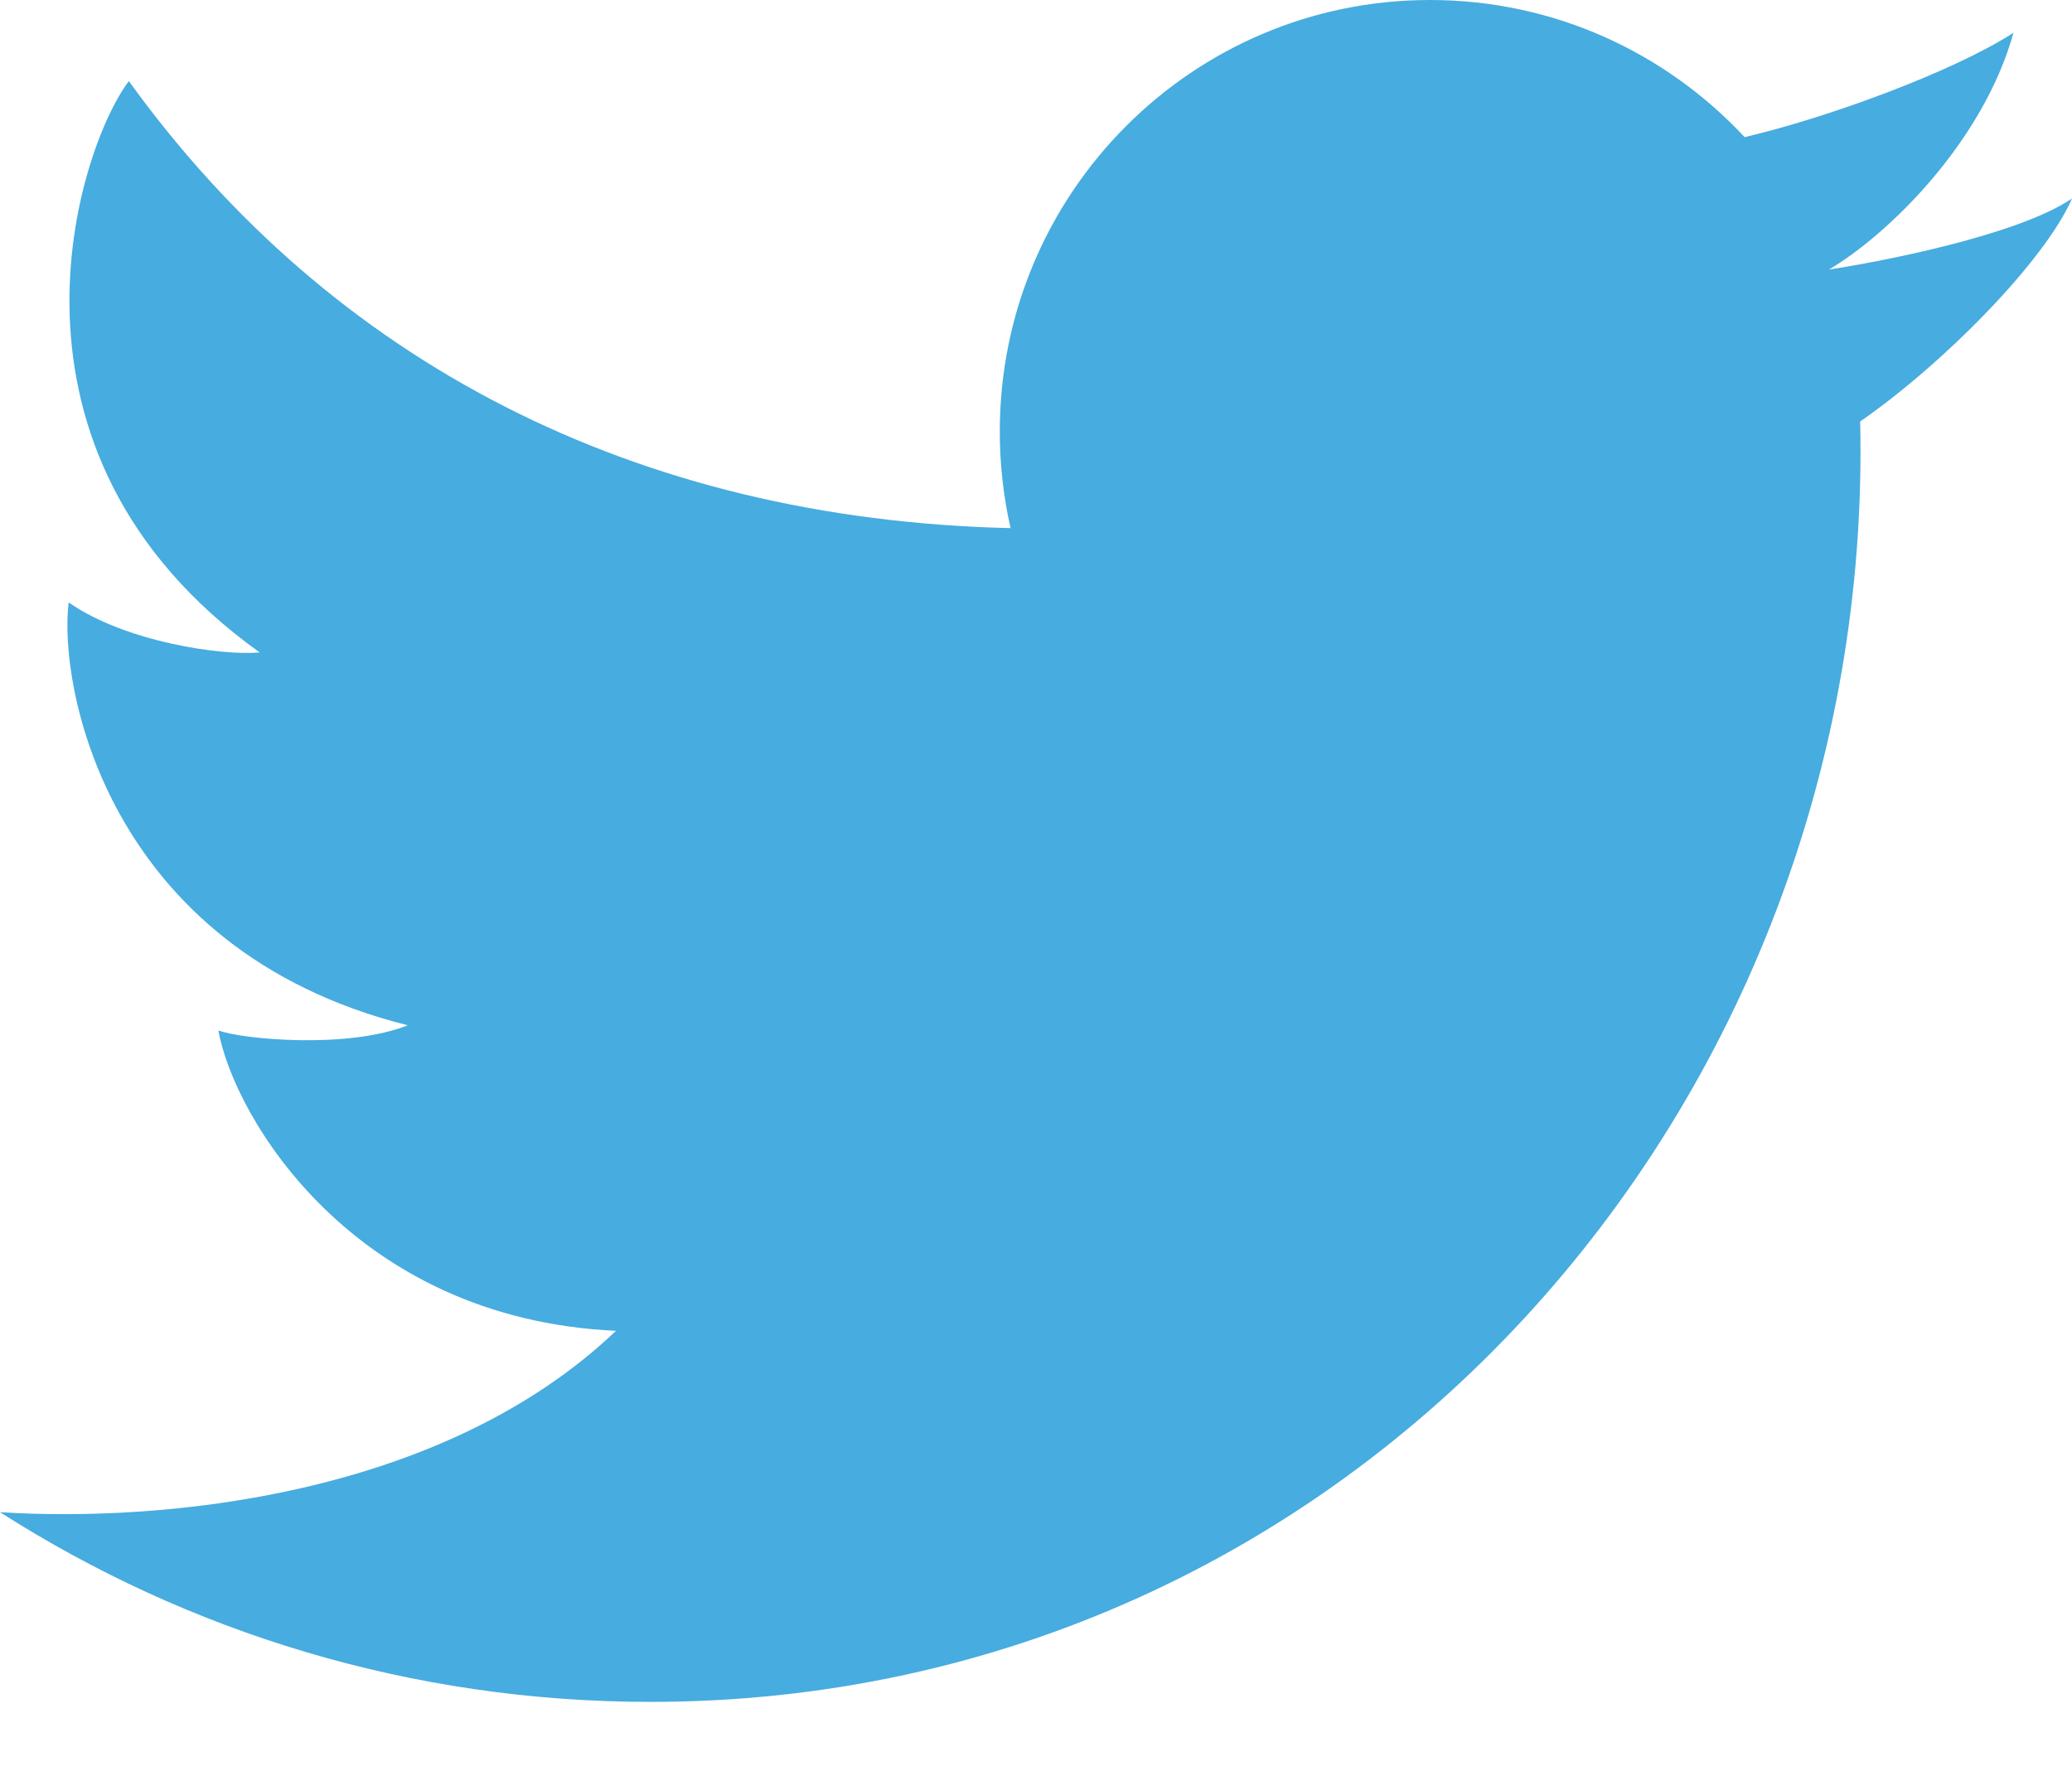 <svg width="21" height="18" viewBox="0 0 21 18" fill="none" xmlns="http://www.w3.org/2000/svg">
<path d="M6.592 17.25C4.165 17.25 1.904 16.544 0 15.327C1.616 15.431 4.469 15.181 6.243 13.489C3.574 13.366 2.37 11.319 2.213 10.444C2.44 10.532 3.521 10.637 4.132 10.392C1.062 9.622 0.591 6.928 0.696 6.106C1.271 6.508 2.248 6.648 2.632 6.613C-0.229 4.566 0.8 1.487 1.306 0.822C3.359 3.667 6.436 5.264 10.242 5.353C10.171 5.038 10.133 4.71 10.133 4.374C10.133 1.958 12.085 0 14.493 0C15.752 0 16.886 0.535 17.682 1.39C18.523 1.193 19.788 0.731 20.407 0.332C20.095 1.452 19.124 2.386 18.537 2.732C18.532 2.72 18.542 2.744 18.537 2.732C19.053 2.654 20.449 2.386 21 2.012C20.727 2.641 19.698 3.687 18.853 4.272C19.011 11.204 13.707 17.25 6.592 17.25Z" fill="#47ACDF"/>
</svg>
